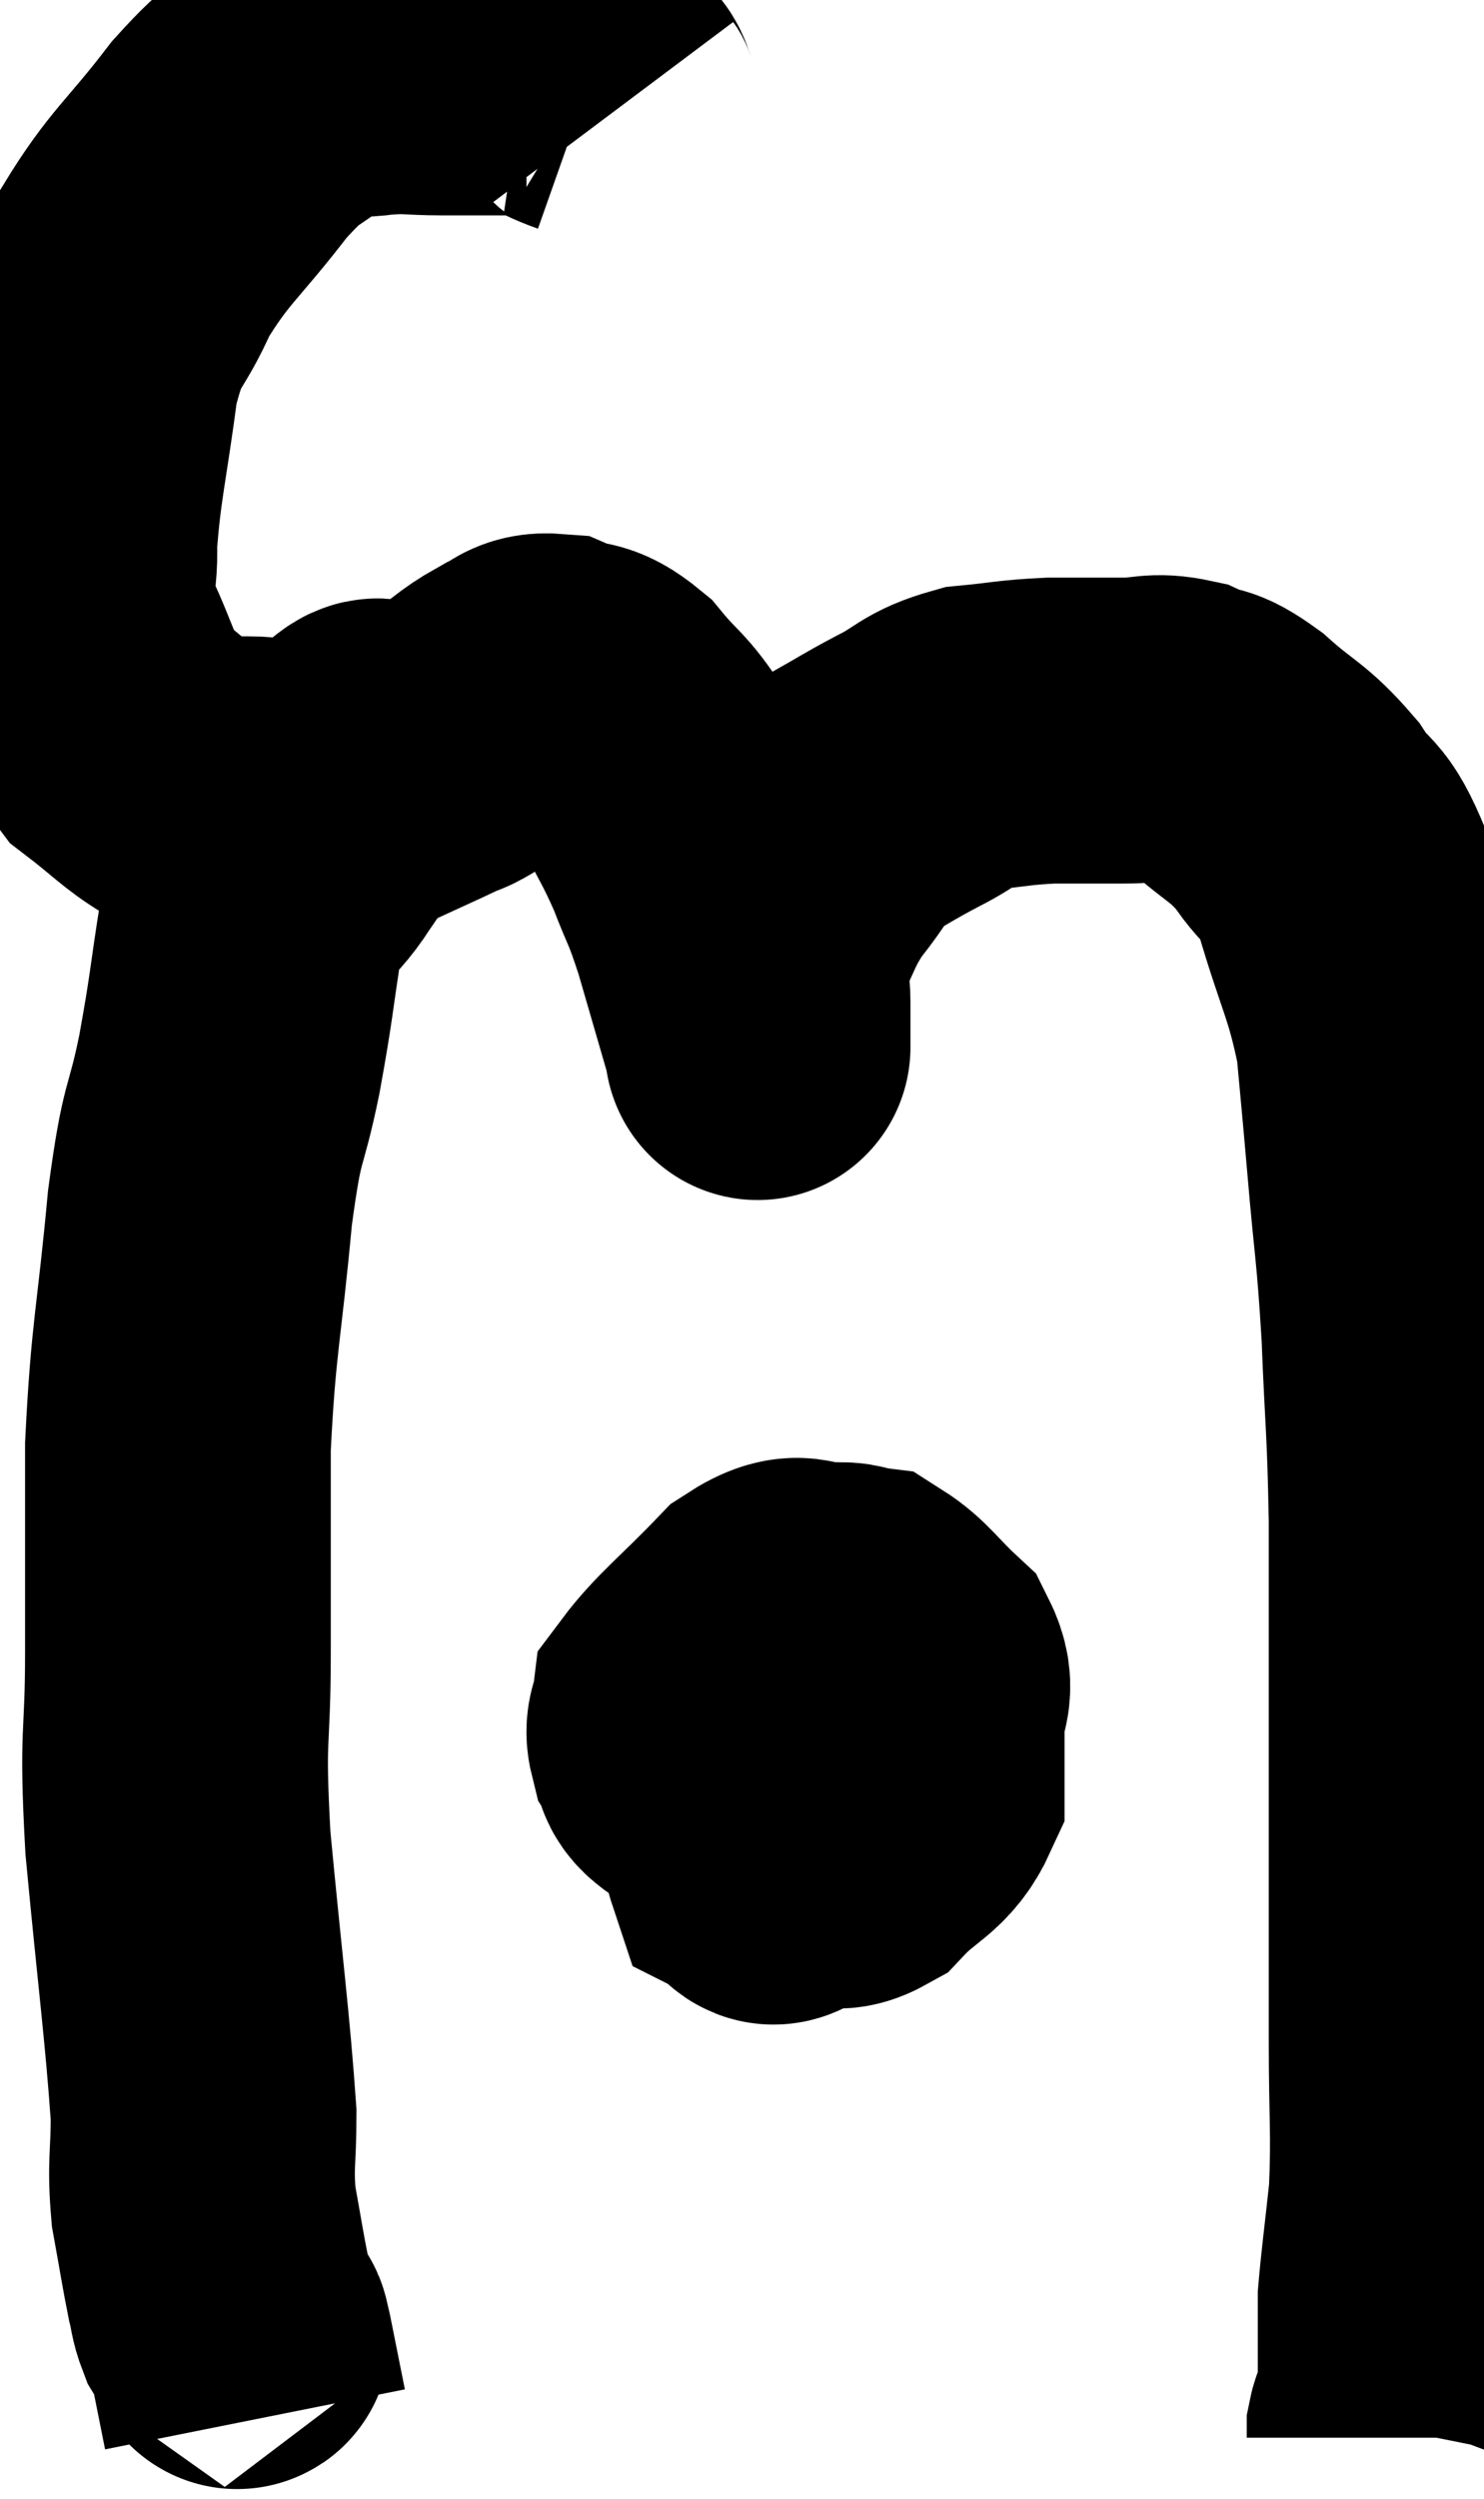 <svg xmlns="http://www.w3.org/2000/svg" viewBox="9.57 5.04 24.27 40.84" width="24.27" height="40.84"><path d="M 19.56 6.9 C 19.38 6.66, 19.545 6.63, 19.2 6.42 C 18.69 6.24, 18.78 6.15, 18.18 6.06 C 17.49 6.06, 17.415 6.06, 16.8 6.06 C 16.26 6.06, 16.275 6.015, 15.72 6.06 C 15.15 6.15, 15.18 5.925, 14.58 6.24 C 13.95 6.78, 14.025 6.54, 13.32 7.32 C 12.54 8.34, 12.345 8.4, 11.76 9.36 C 11.37 10.26, 11.265 10.02, 10.98 11.16 C 10.8 12.54, 10.695 12.87, 10.62 13.92 C 10.65 14.64, 10.455 14.58, 10.68 15.36 C 11.1 16.2, 11.055 16.425, 11.52 17.04 C 12.03 17.43, 12.165 17.595, 12.54 17.82 C 12.78 17.88, 12.75 17.91, 13.02 17.94 C 13.32 17.94, 13.275 17.94, 13.62 17.94 C 14.01 17.94, 13.845 18, 14.4 17.94 C 15.12 17.82, 15.285 17.85, 15.84 17.7 C 16.23 17.52, 16.305 17.49, 16.62 17.34 C 16.86 17.22, 16.77 17.31, 17.1 17.1 C 17.52 16.8, 17.565 16.71, 17.94 16.5 C 18.27 16.38, 18.225 16.23, 18.6 16.26 C 19.02 16.44, 19.02 16.275, 19.44 16.62 C 19.86 17.13, 19.905 17.055, 20.28 17.64 C 20.61 18.3, 20.655 18.315, 20.94 18.96 C 21.18 19.59, 21.165 19.44, 21.42 20.22 C 21.69 21.15, 21.825 21.615, 21.96 22.08 C 21.96 22.08, 21.96 22.08, 21.96 22.08 C 21.96 22.08, 21.96 22.08, 21.96 22.08 C 21.96 22.08, 21.96 22.245, 21.96 22.08 C 21.96 21.75, 21.96 21.825, 21.96 21.42 C 21.96 20.94, 21.795 21.015, 21.96 20.46 C 22.29 19.83, 22.245 19.77, 22.62 19.2 C 23.04 18.69, 23.01 18.57, 23.46 18.18 C 23.94 17.91, 23.91 17.91, 24.42 17.64 C 24.96 17.37, 24.915 17.265, 25.5 17.1 C 26.13 17.04, 26.145 17.01, 26.76 16.98 C 27.36 16.98, 27.435 16.98, 27.96 16.98 C 28.41 16.98, 28.44 16.89, 28.86 16.98 C 29.25 17.16, 29.16 16.995, 29.64 17.34 C 30.21 17.85, 30.3 17.805, 30.78 18.36 C 31.17 18.96, 31.185 18.645, 31.56 19.56 C 31.92 20.79, 32.055 20.91, 32.28 22.02 C 32.37 23.01, 32.355 22.8, 32.46 24 C 32.58 25.41, 32.61 25.35, 32.7 26.82 C 32.76 28.35, 32.79 28.275, 32.82 29.88 C 32.82 31.56, 32.82 31.86, 32.82 33.24 C 32.82 34.32, 32.82 34.11, 32.82 35.4 C 32.82 36.9, 32.82 37.02, 32.82 38.4 C 32.82 39.66, 32.865 39.87, 32.82 40.92 C 32.73 41.76, 32.685 42.075, 32.64 42.6 C 32.64 42.81, 32.64 42.675, 32.64 43.02 C 32.64 43.5, 32.64 43.665, 32.64 43.98 C 32.64 44.13, 32.67 44.13, 32.64 44.28 C 32.58 44.43, 32.565 44.46, 32.52 44.58 C 32.49 44.67, 32.475 44.685, 32.46 44.76 L 32.46 44.88" fill="none" stroke="black" stroke-width="5"></path><path d="M 16.44 17.4 C 16.2 17.37, 16.2 17.31, 15.96 17.34 C 15.72 17.43, 15.84 17.145, 15.48 17.52 C 15 18.18, 14.97 18.18, 14.52 18.84 C 14.1 19.5, 13.98 19.26, 13.68 20.16 C 13.5 21.3, 13.53 21.285, 13.32 22.44 C 13.08 23.61, 13.05 23.22, 12.84 24.78 C 12.66 26.73, 12.57 26.865, 12.48 28.68 C 12.48 30.36, 12.48 30.42, 12.48 32.04 C 12.48 33.6, 12.375 33.27, 12.48 35.16 C 12.69 37.38, 12.795 38.115, 12.9 39.6 C 12.9 40.35, 12.84 40.395, 12.9 41.1 C 13.02 41.76, 13.05 41.97, 13.14 42.42 C 13.2 42.66, 13.185 42.705, 13.26 42.9 C 13.35 43.05, 13.38 43.08, 13.44 43.2 C 13.47 43.29, 13.425 43.035, 13.5 43.38 C 13.62 43.98, 13.68 44.28, 13.74 44.58 C 13.74 44.58, 13.74 44.58, 13.74 44.58 L 13.74 44.58" fill="none" stroke="black" stroke-width="5"></path><path d="M 22.68 31.44 C 22.32 31.65, 22.245 31.41, 21.96 31.86 C 21.75 32.55, 21.51 32.535, 21.54 33.24 C 21.81 33.96, 21.75 34.2, 22.08 34.68 C 22.47 34.92, 22.5 35.01, 22.86 35.16 C 23.19 35.22, 23.115 35.505, 23.52 35.28 C 24 34.77, 24.24 34.785, 24.48 34.26 C 24.48 33.72, 24.48 33.675, 24.48 33.18 C 24.48 32.73, 24.69 32.7, 24.48 32.28 C 24.06 31.89, 23.97 31.71, 23.64 31.5 C 23.4 31.47, 23.535 31.425, 23.16 31.44 C 22.65 31.5, 22.74 31.17, 22.14 31.56 C 21.45 32.28, 21.12 32.52, 20.76 33 C 20.73 33.24, 20.64 33.24, 20.7 33.48 C 20.85 33.72, 20.67 33.735, 21 33.96 C 21.51 34.17, 21.495 34.275, 22.02 34.38 C 22.56 34.38, 22.575 34.59, 23.1 34.38 C 23.61 33.96, 23.79 33.99, 24.12 33.54 C 24.27 33.06, 24.375 32.895, 24.42 32.58 C 24.36 32.43, 24.69 32.355, 24.3 32.28 C 23.58 32.28, 23.4 32.16, 22.86 32.28 C 22.5 32.52, 22.365 32.205, 22.14 32.76 C 22.05 33.63, 22.005 33.84, 21.96 34.5 C 21.96 34.95, 21.87 35.13, 21.96 35.4 C 22.14 35.49, 22.14 35.73, 22.32 35.58 C 22.5 35.19, 22.575 35.415, 22.68 34.8 C 22.71 33.96, 22.845 33.69, 22.74 33.12 C 22.5 32.82, 22.455 32.67, 22.26 32.52 C 22.11 32.52, 22.065 32.52, 21.96 32.52 C 21.9 32.52, 21.87 32.475, 21.84 32.52 L 21.84 32.7" fill="none" stroke="black" stroke-width="5"></path></svg>
